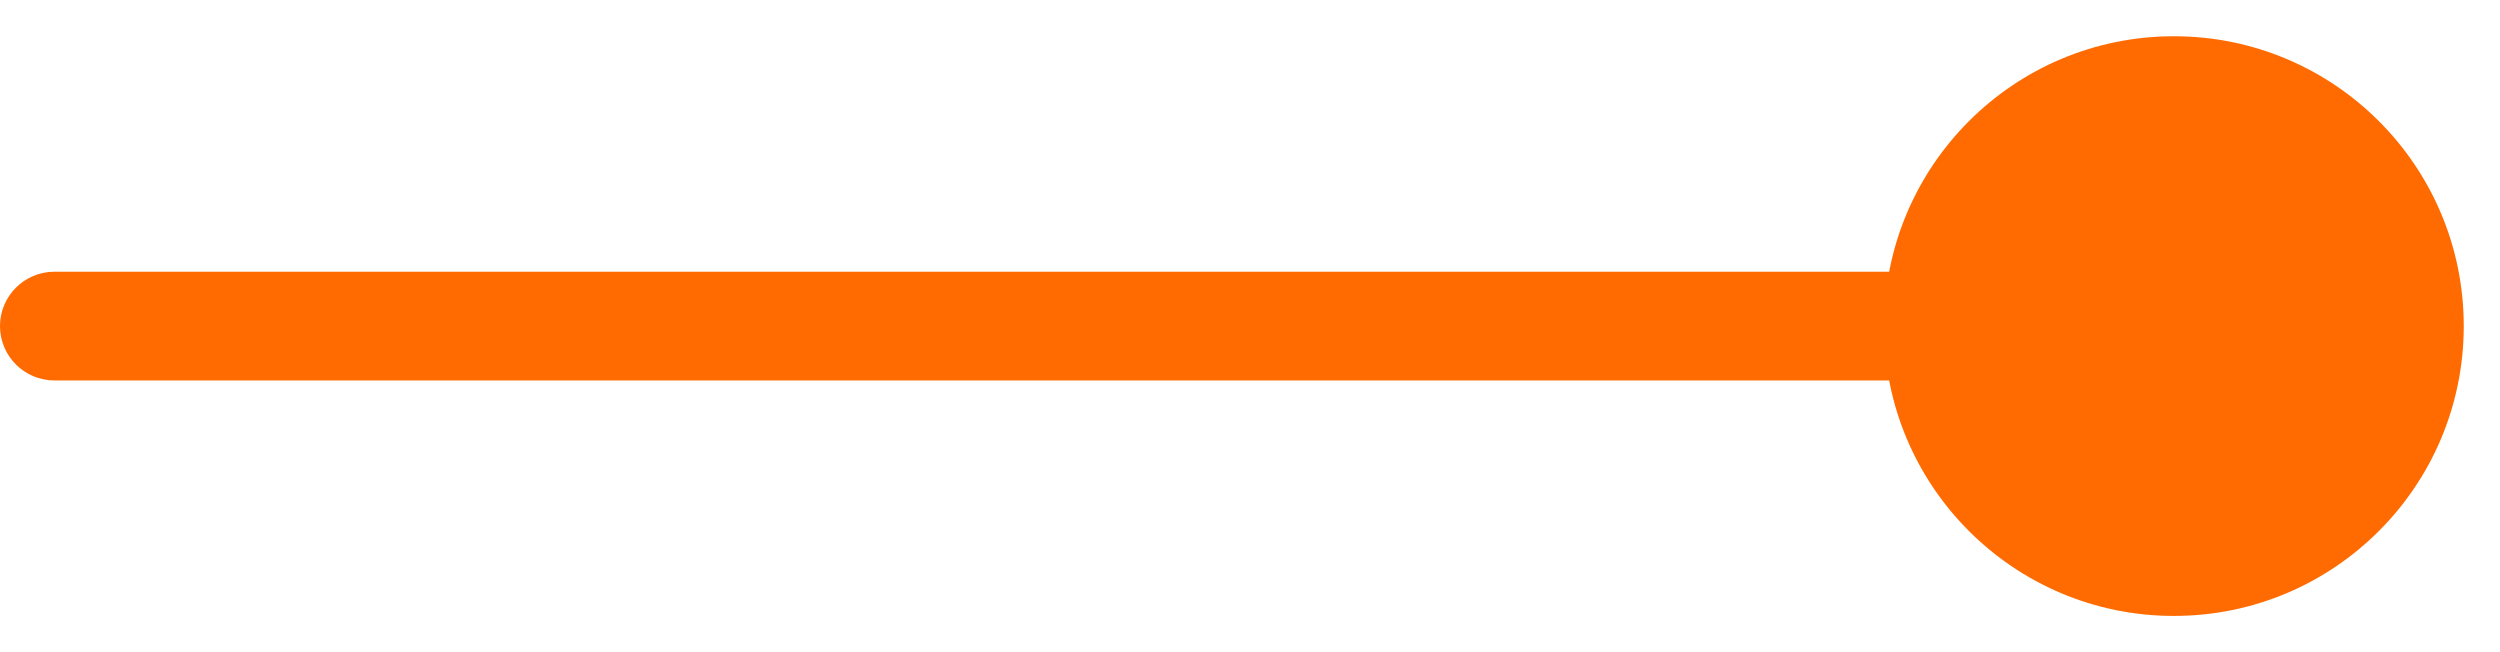 <svg width="46" height="12" viewBox="0 0 46 12" fill="none" xmlns="http://www.w3.org/2000/svg">
<path d="M1 5C0.448 5 0 5.448 0 6C0 6.552 0.448 7 1 7V6V5ZM34.667 6C34.667 8.946 37.054 11.333 40 11.333C42.946 11.333 45.333 8.946 45.333 6C45.333 3.054 42.946 0.667 40 0.667C37.054 0.667 34.667 3.054 34.667 6ZM1 6V7H40V6V5H1V6Z" fill="#FF6B00"/>
</svg>
